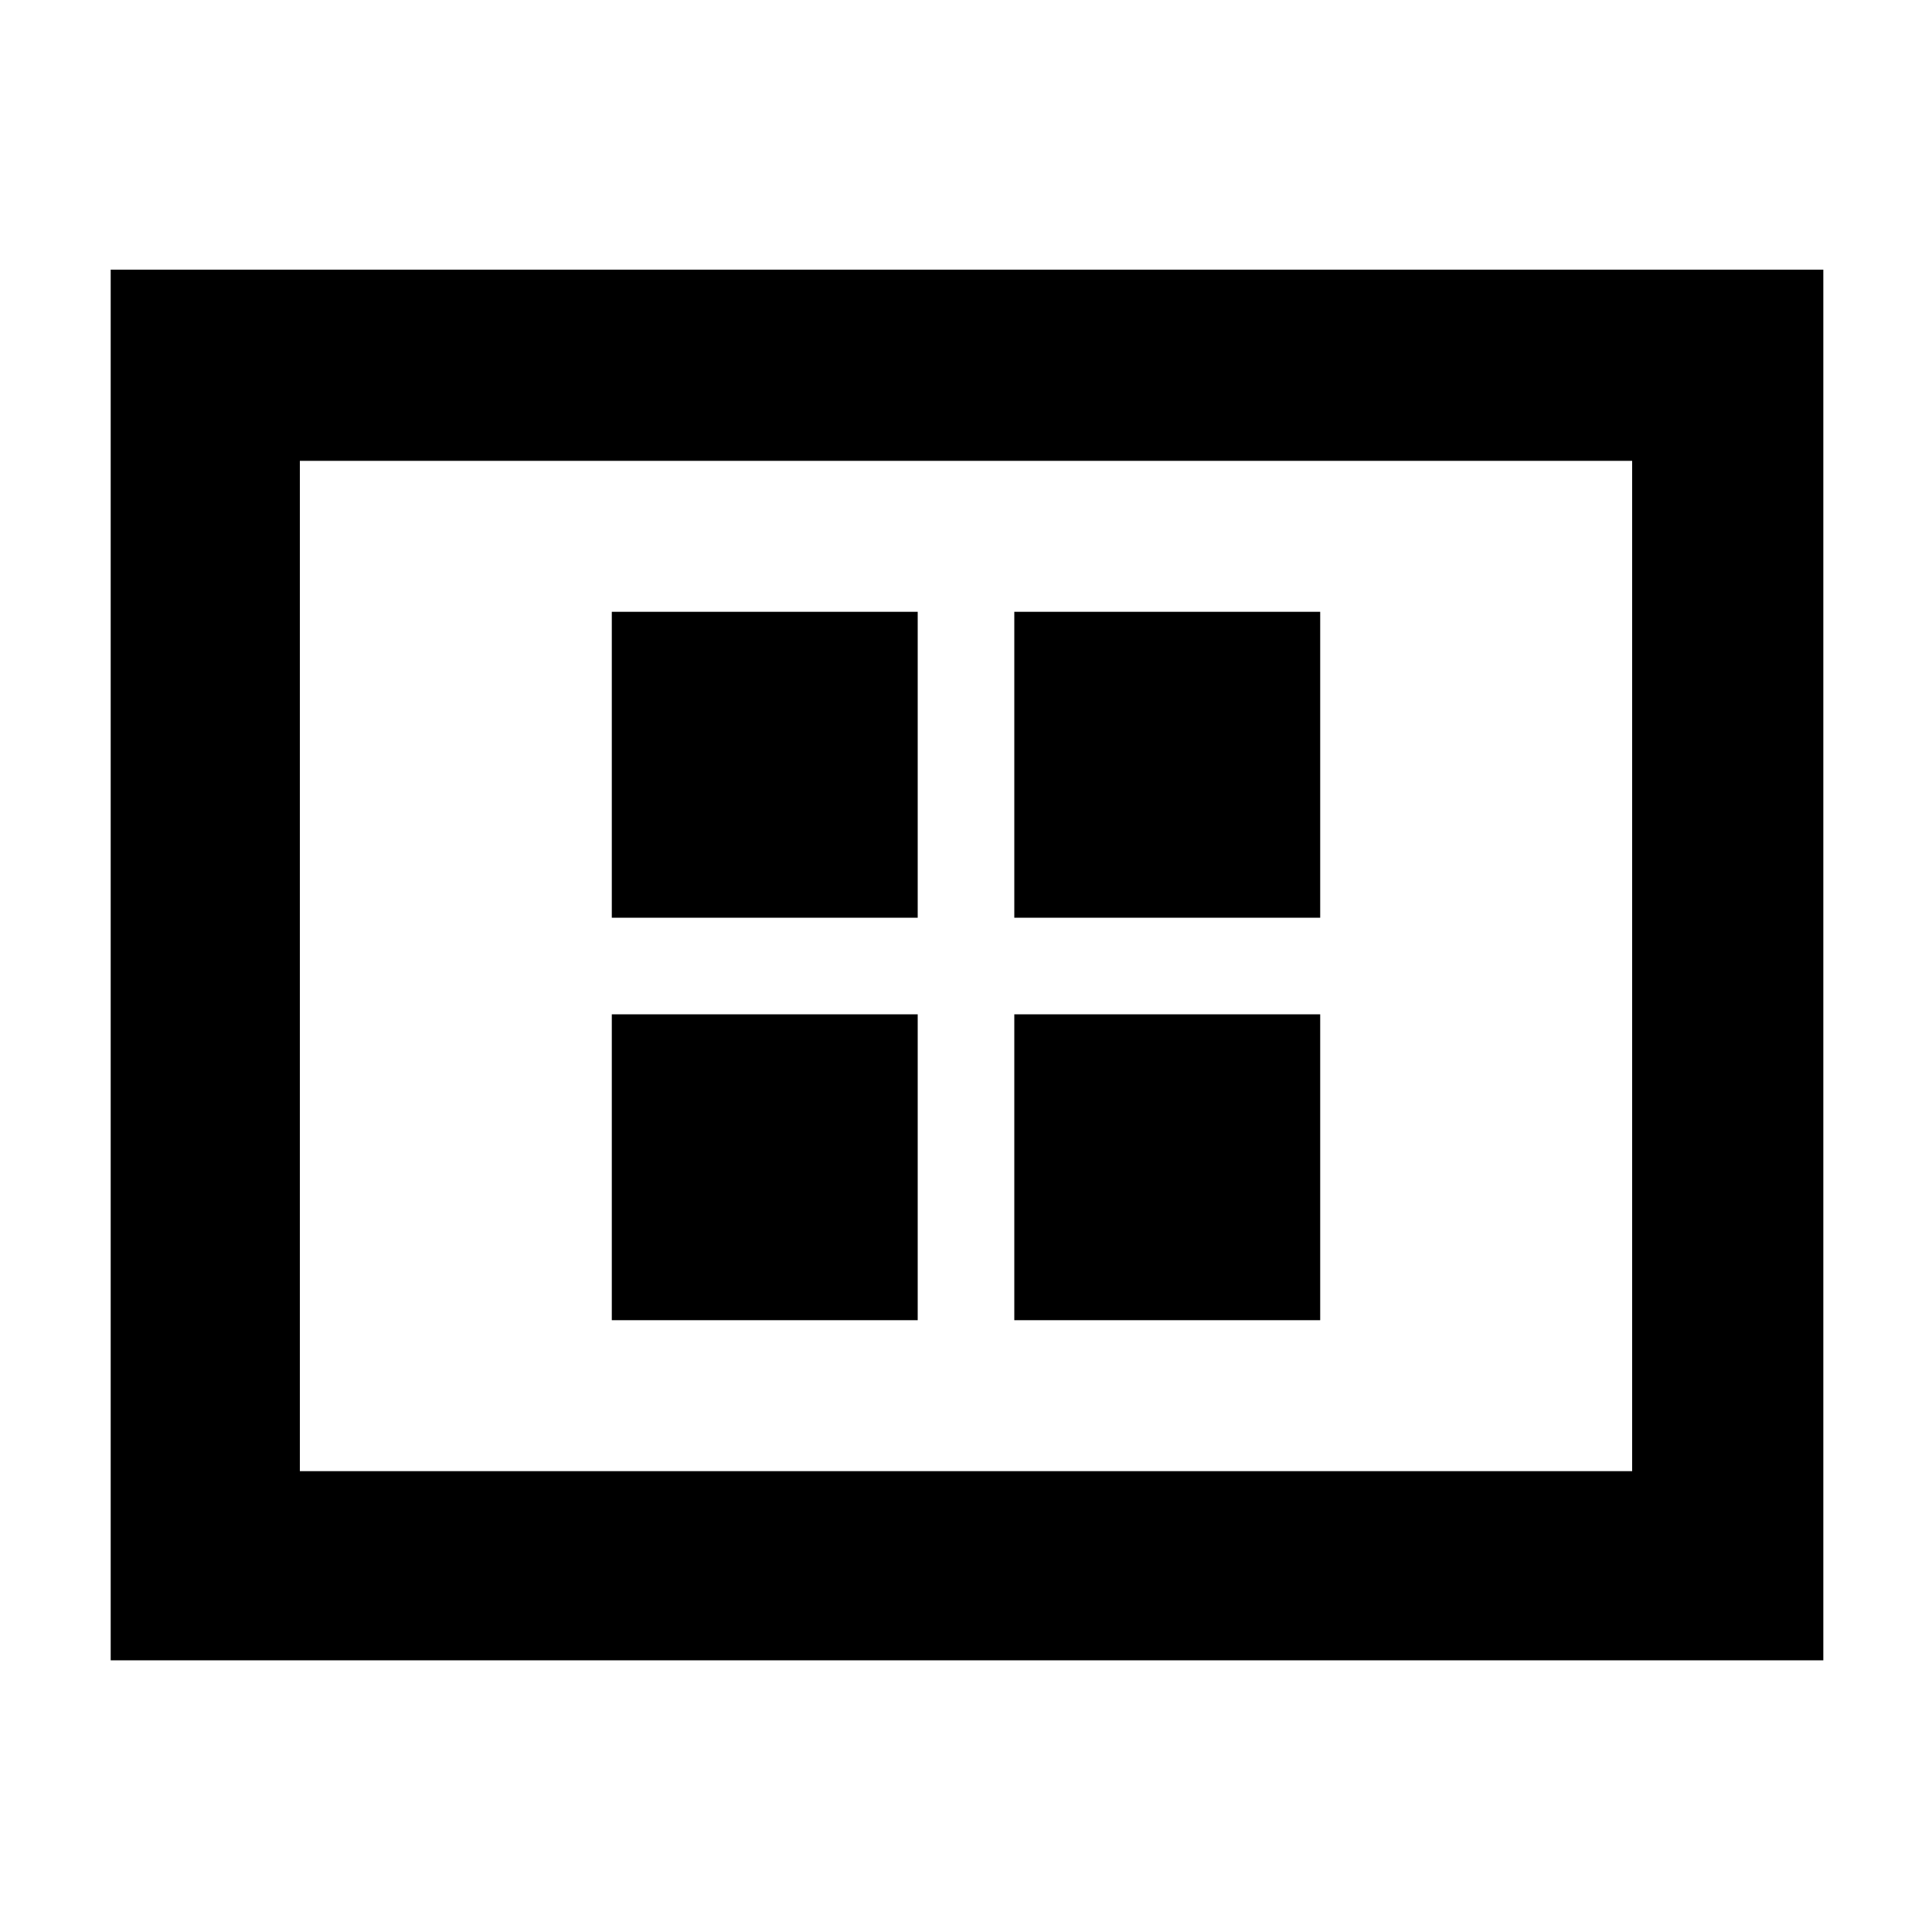 <svg xmlns="http://www.w3.org/2000/svg" height="48" width="48"><path d="M15.2 22.8h7.6v-7.6h-7.6Zm10 0h7.6v-7.6h-7.6Zm-10 10h7.6v-7.6h-7.6Zm10 0h7.6v-7.6h-7.6ZM2.75 41.25V6.7H45.3v34.55Zm4.7-4.7h33.1v-25.1H7.45Zm0-25.1v25.1Z"/></svg>